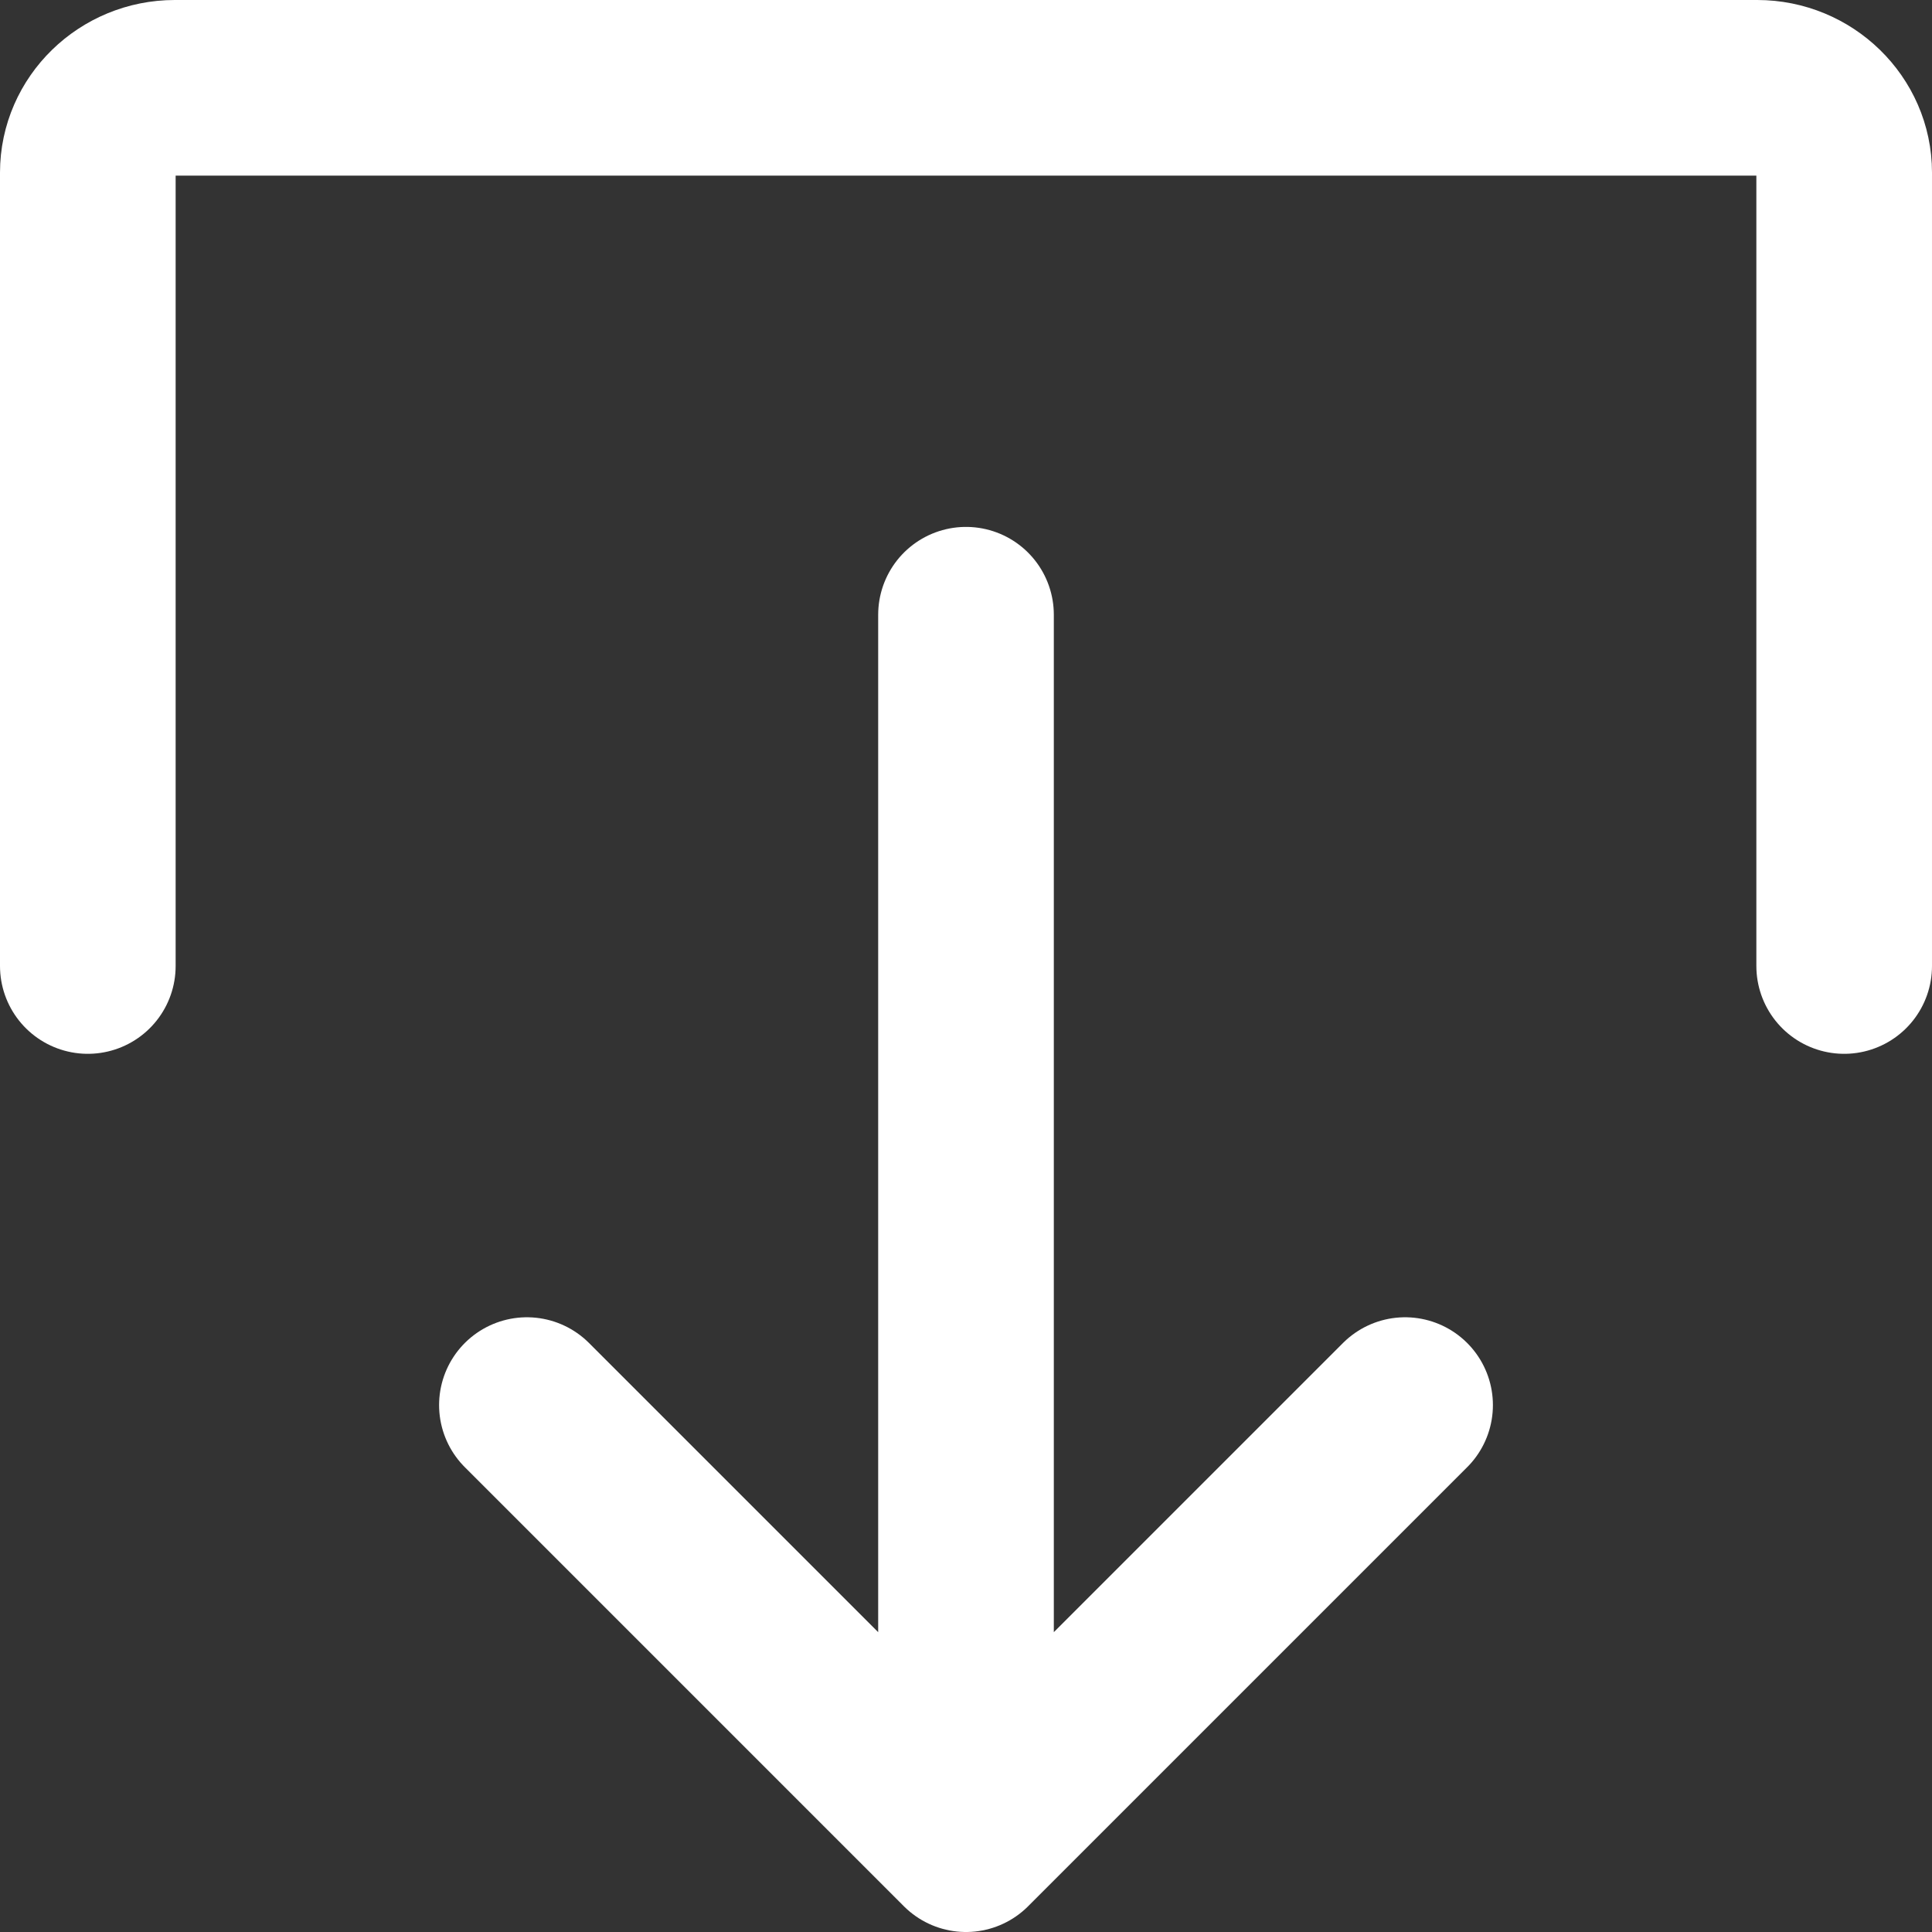 <svg width="22" height="22" viewBox="0 0 22 22" xmlns="http://www.w3.org/2000/svg"><rect x="0" y="0" width="22" height="22" fill="#333333" stroke="none"/><title>104035AE-179E-4348-955E-8321C976BAC5</title><path d="M11 21V7m0 14l-5-5m10 0l-5 5m10-10V1.965c0-.53-.446-.965-.99-.965H1.99c-.544 0-.99.434-.99.965V11" stroke="#FFF" stroke-width="2" fill="none" stroke-linecap="round" stroke-linejoin="round"/></svg>